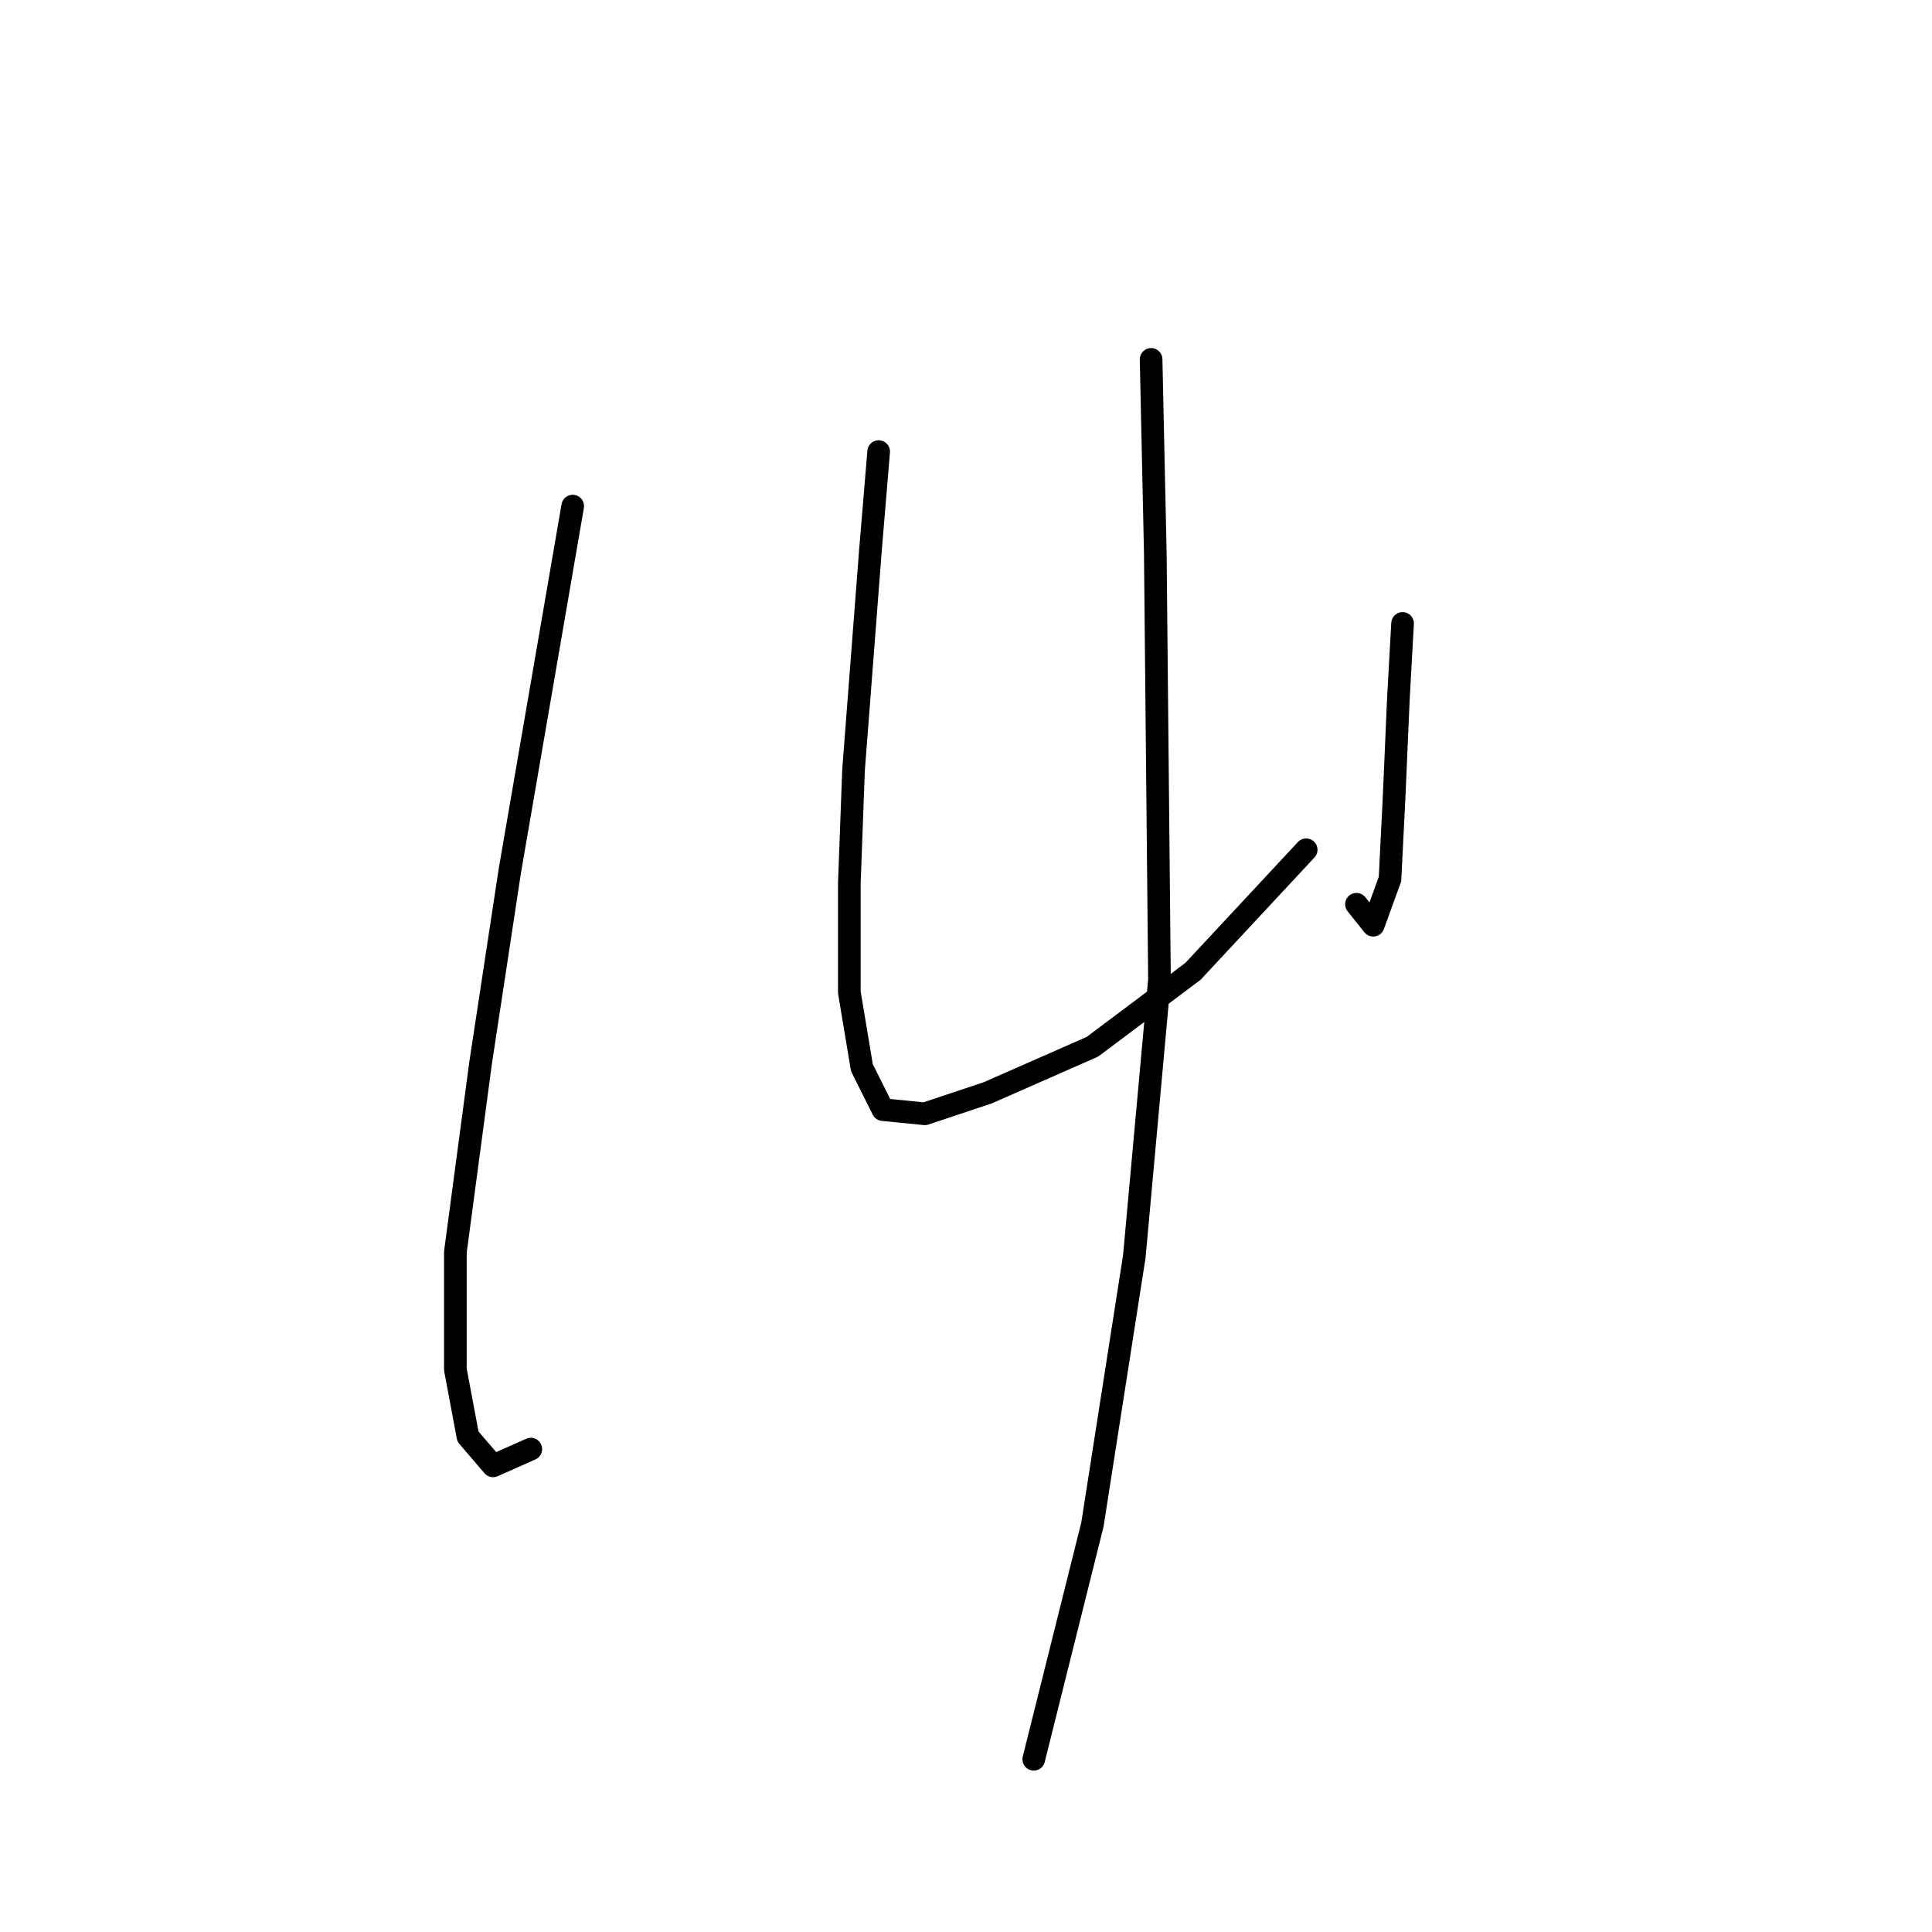 <?xml version="1.0" standalone="no"?>
    <svg width="256" height="256" xmlns="http://www.w3.org/2000/svg" version="1.1">
    <polyline stroke="black" stroke-width="3" stroke-linecap="round" fill="transparent" stroke-linejoin="round" points="75.888 67.06 67.558 115.375 63.67 140.921 60.338 165.912 60.338 181.462 62.004 190.348 65.336 194.235 70.334 192.014 70.334 192.014 " />
        <polyline stroke="black" stroke-width="3" stroke-linecap="round" fill="transparent" stroke-linejoin="round" points="116.429 59.84 115.318 73.168 113.097 102.047 112.541 117.041 112.541 131.48 114.207 141.477 116.984 147.03 122.538 147.586 130.868 144.809 144.752 138.7 158.08 128.704 173.075 112.598 173.075 112.598 " />
        <polyline stroke="black" stroke-width="3" stroke-linecap="round" fill="transparent" stroke-linejoin="round" points="185.848 82.609 185.292 92.606 184.737 105.379 184.182 116.486 181.96 122.595 179.739 119.818 179.739 119.818 " />
        <polyline stroke="black" stroke-width="3" stroke-linecap="round" fill="transparent" stroke-linejoin="round" points="152.527 47.622 153.082 73.168 153.637 129.814 150.305 166.468 144.752 202.01 136.977 233.11 136.977 233.11 " />
        </svg>